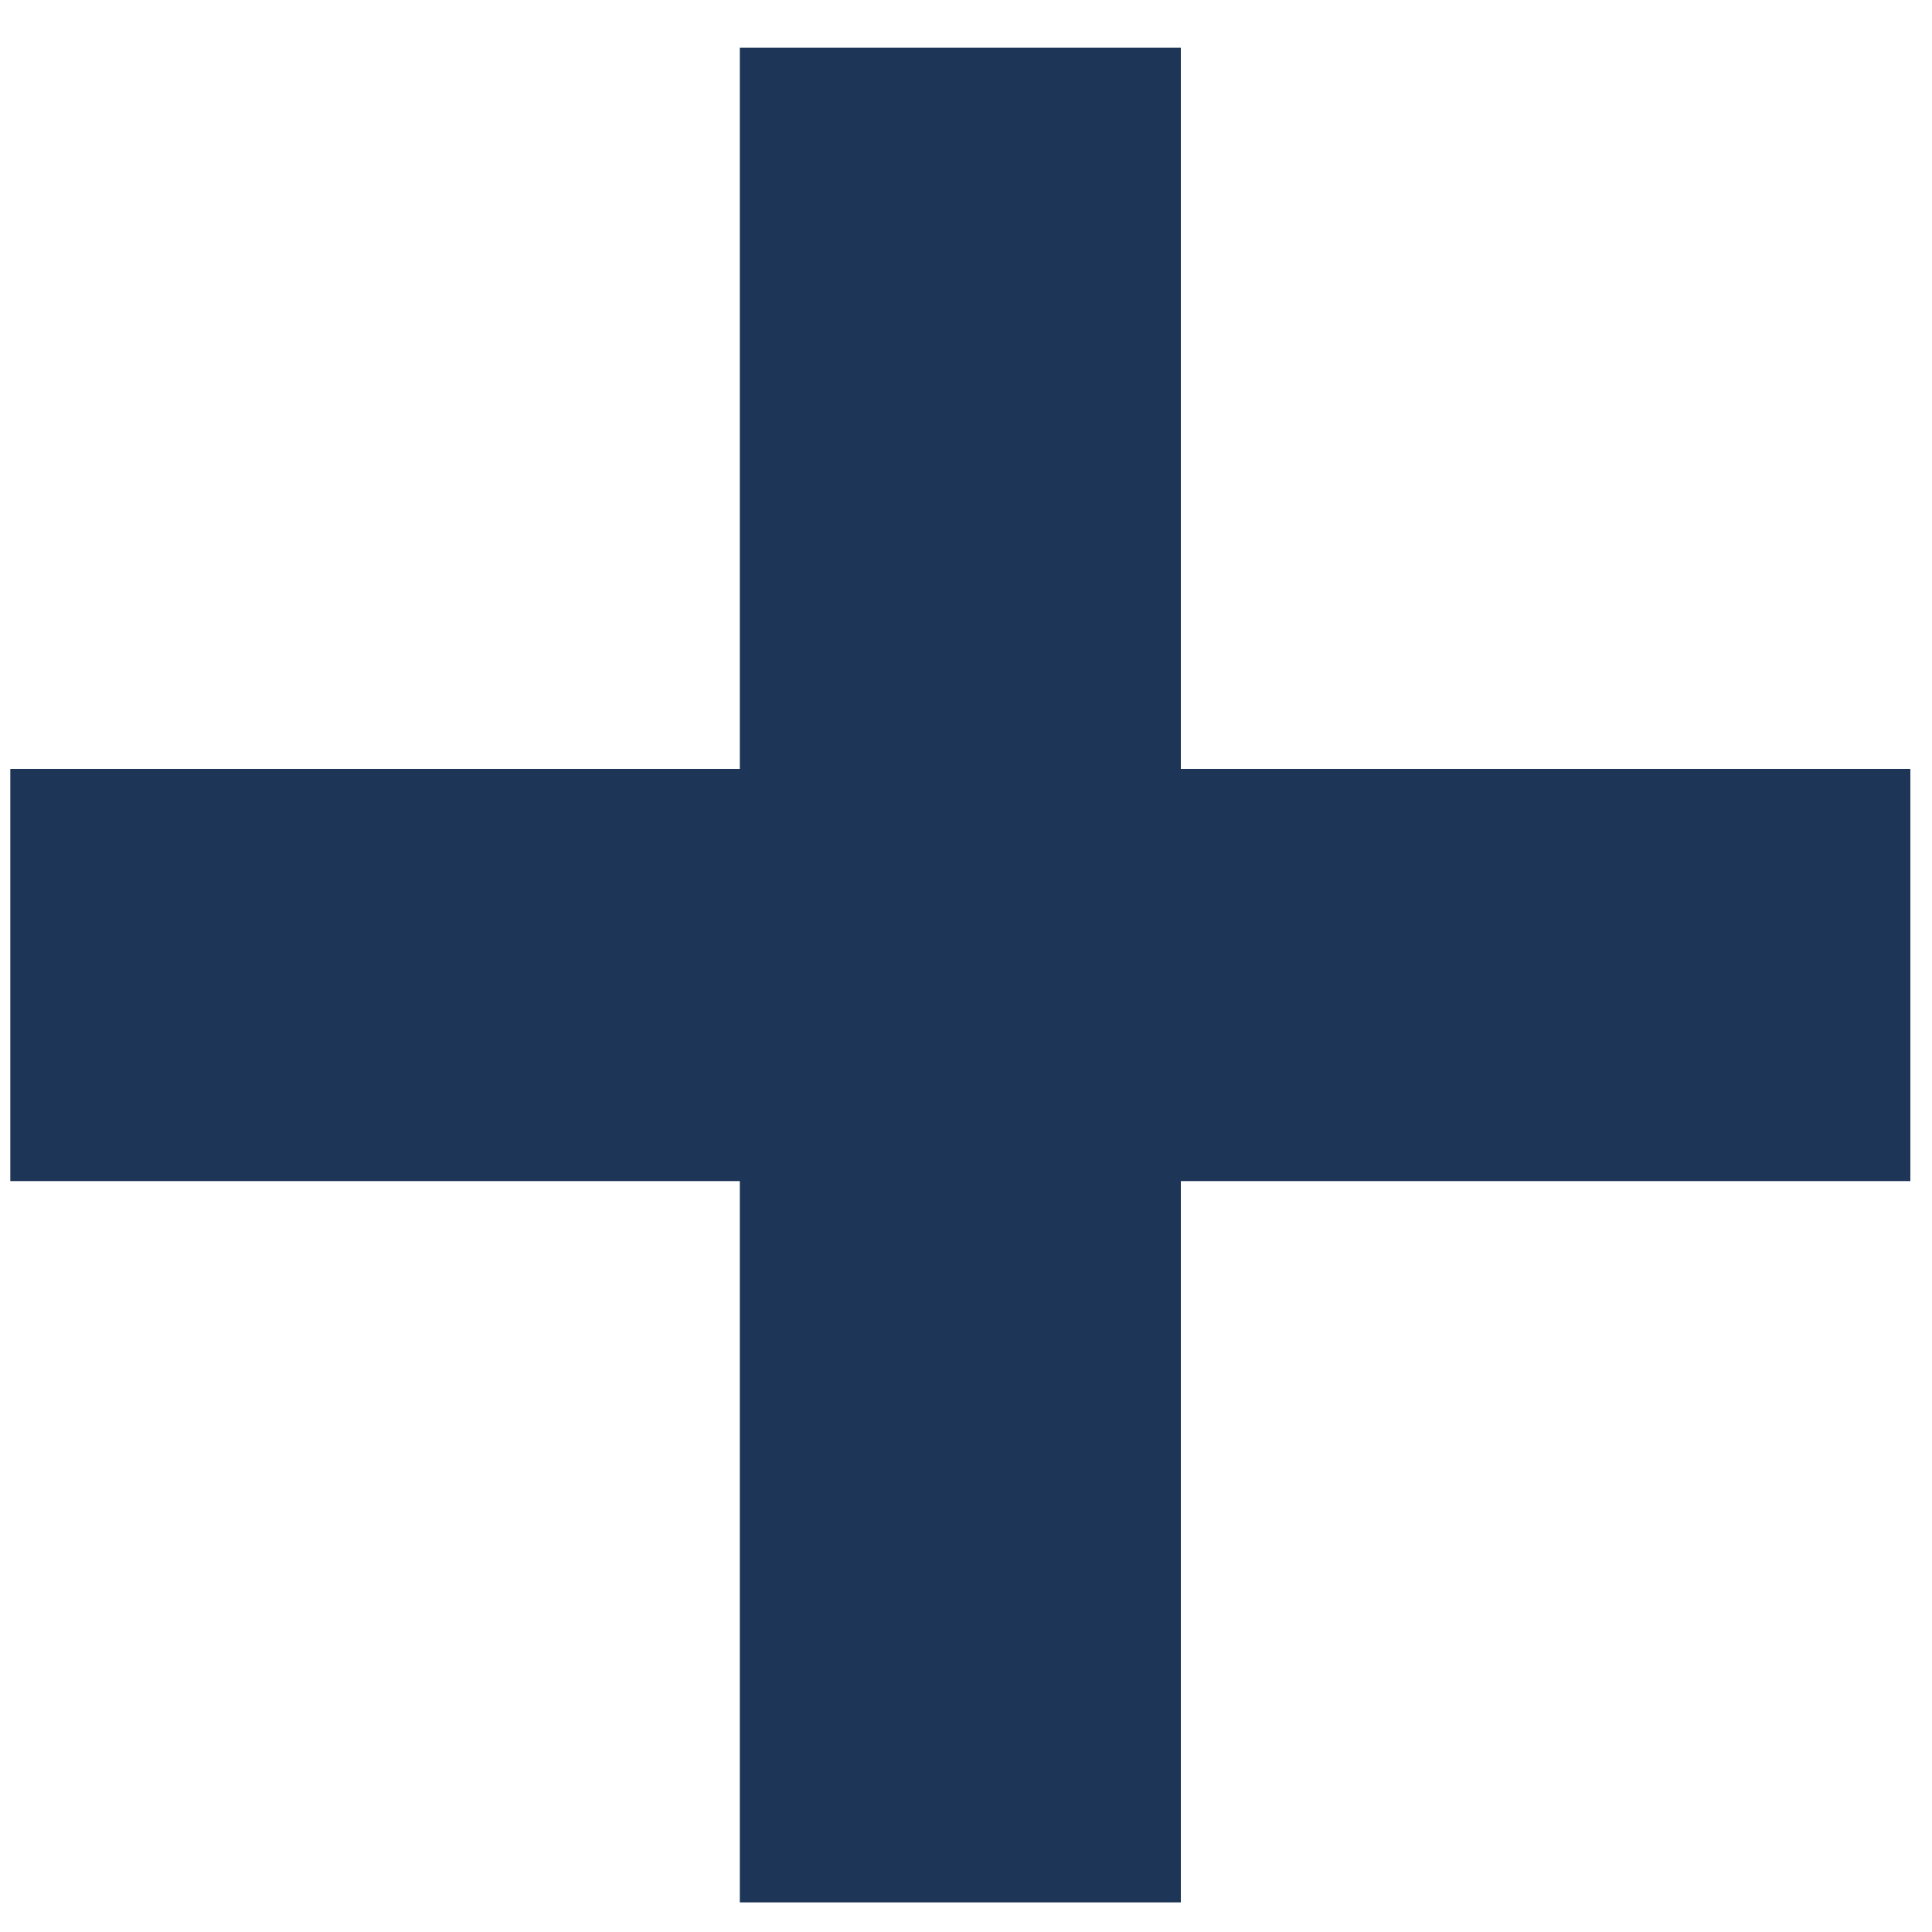 <svg width="15" height="15" viewBox="0 0 15 15" fill="none" xmlns="http://www.w3.org/2000/svg">
<path d="M5.744 14.77V0.37H9.168V14.77H5.744ZM0.08 9.17V5.97H14.832V9.17H0.08Z" fill="#1D3557"/>
</svg>
